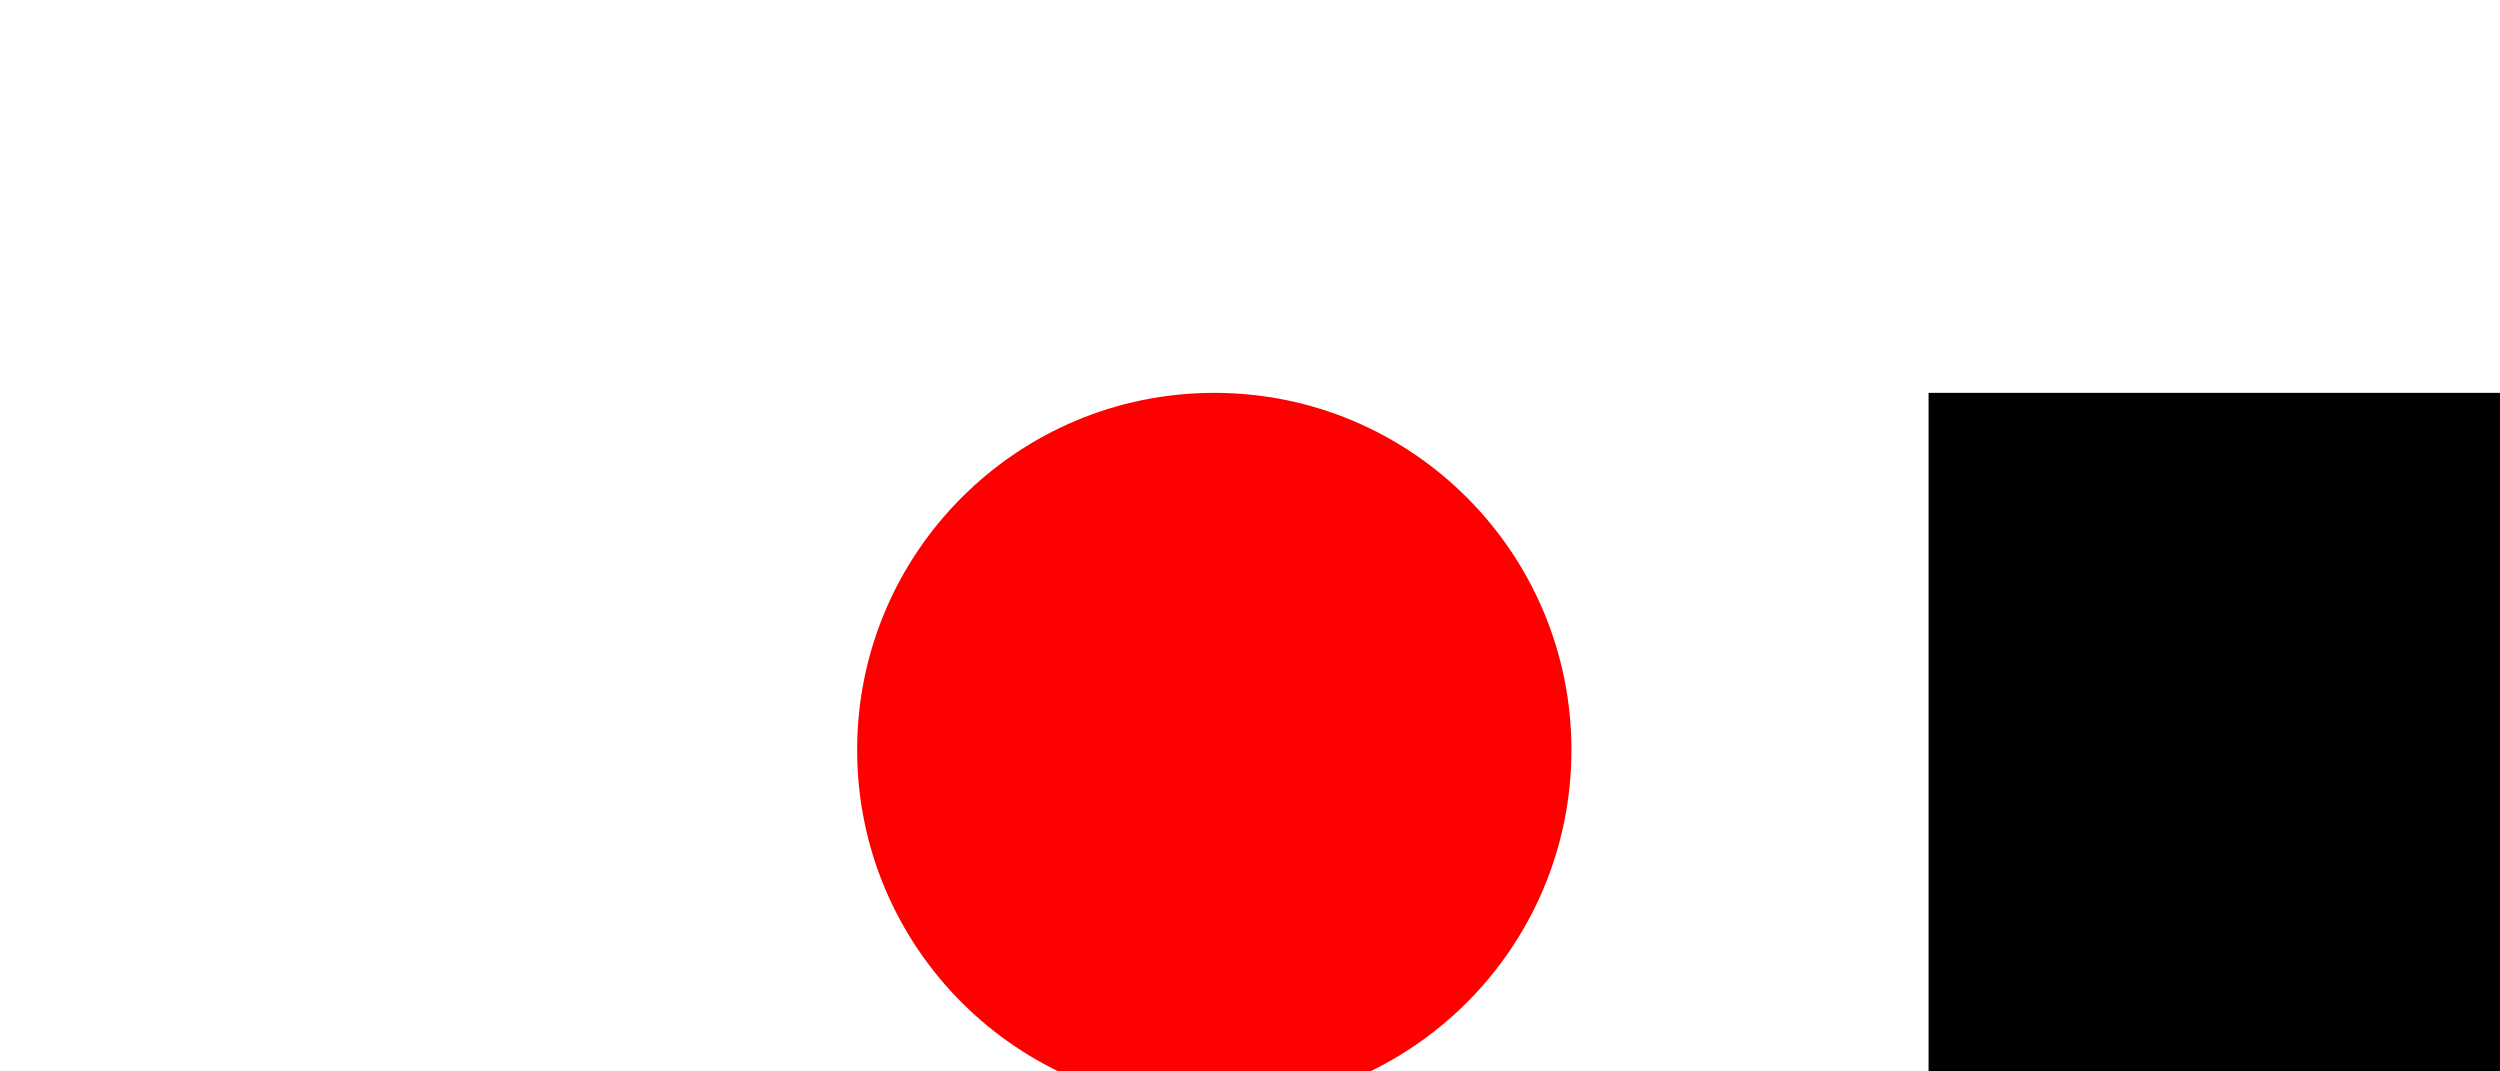 <svg xmlns="http://www.w3.org/2000/svg" width="350" height="150"
viewBox="-70 -30 350 150" version="1.1"> <circle cx="100" cy="75"
r="50" fill="rgba(255,0,0,1)"/> <rect x="200" y="25" width="100"
height="100" fill="rga(0,0,255,1)"/> </svg>